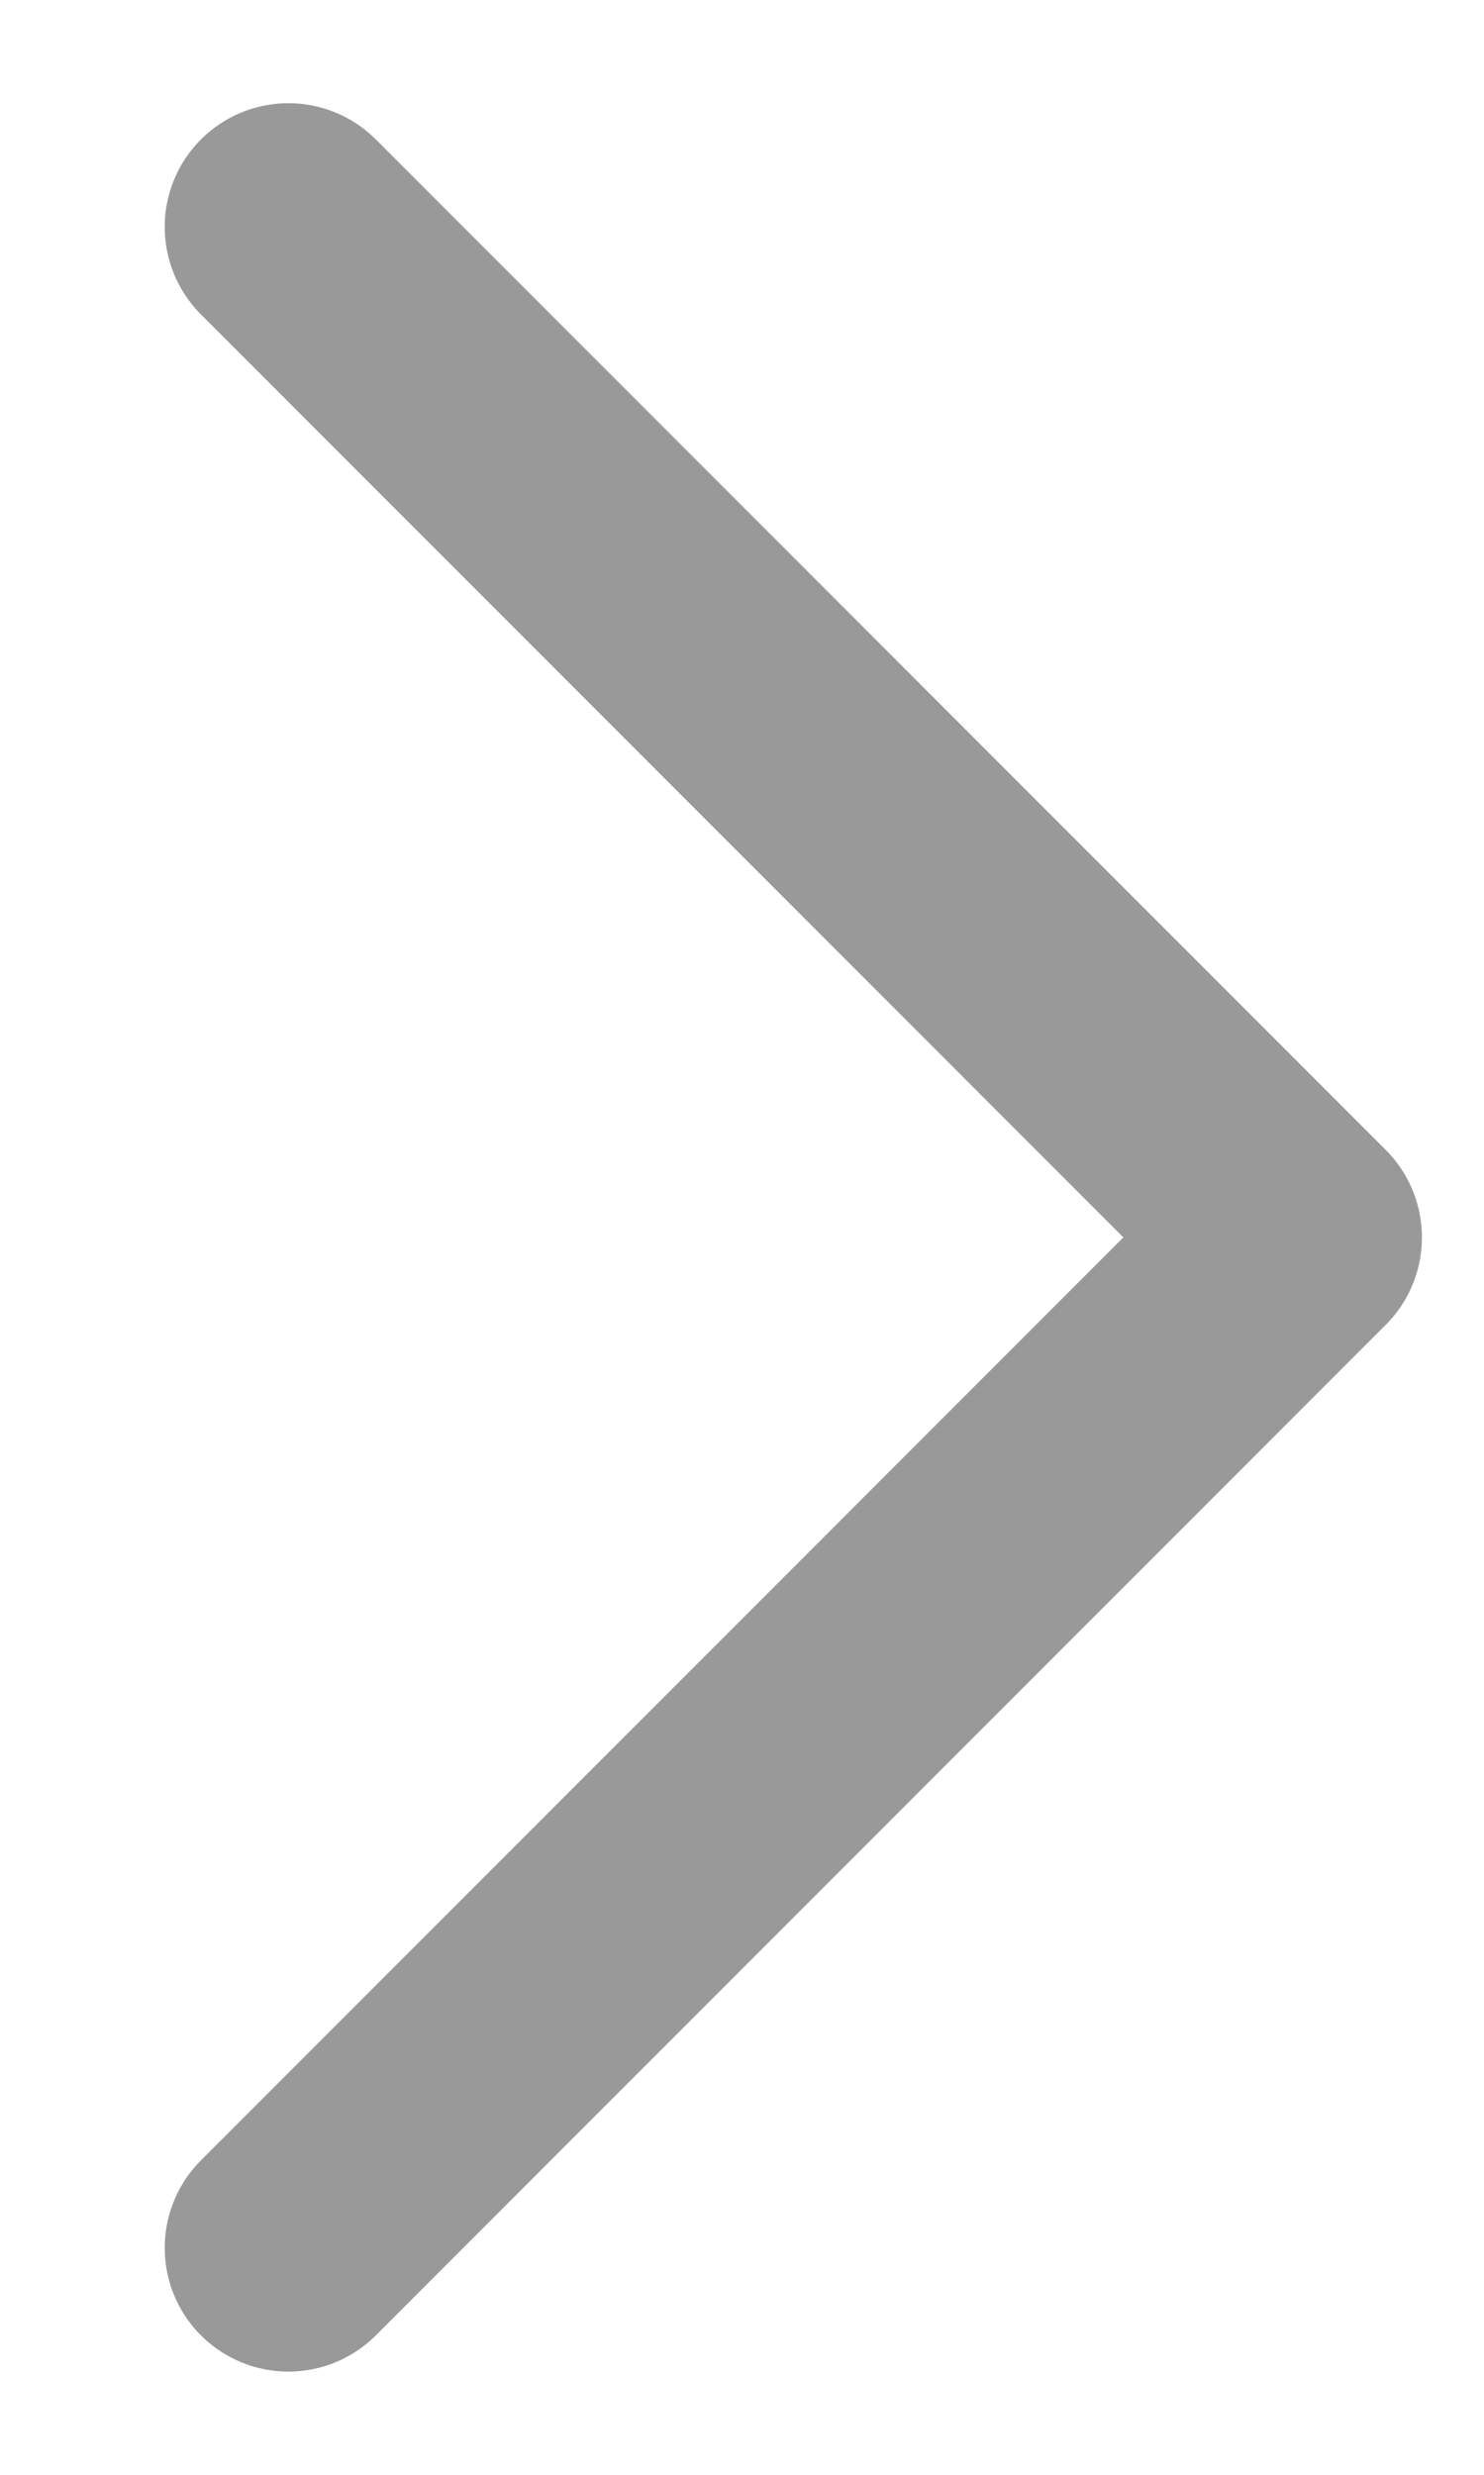 <svg width="6" height="10" viewBox="0 0 6 10" fill="none" xmlns="http://www.w3.org/2000/svg">
<path d="M1.166 0.917L5.249 5L1.166 9.083" stroke="#999999" stroke-linecap="round" stroke-linejoin="round"/>
</svg>
